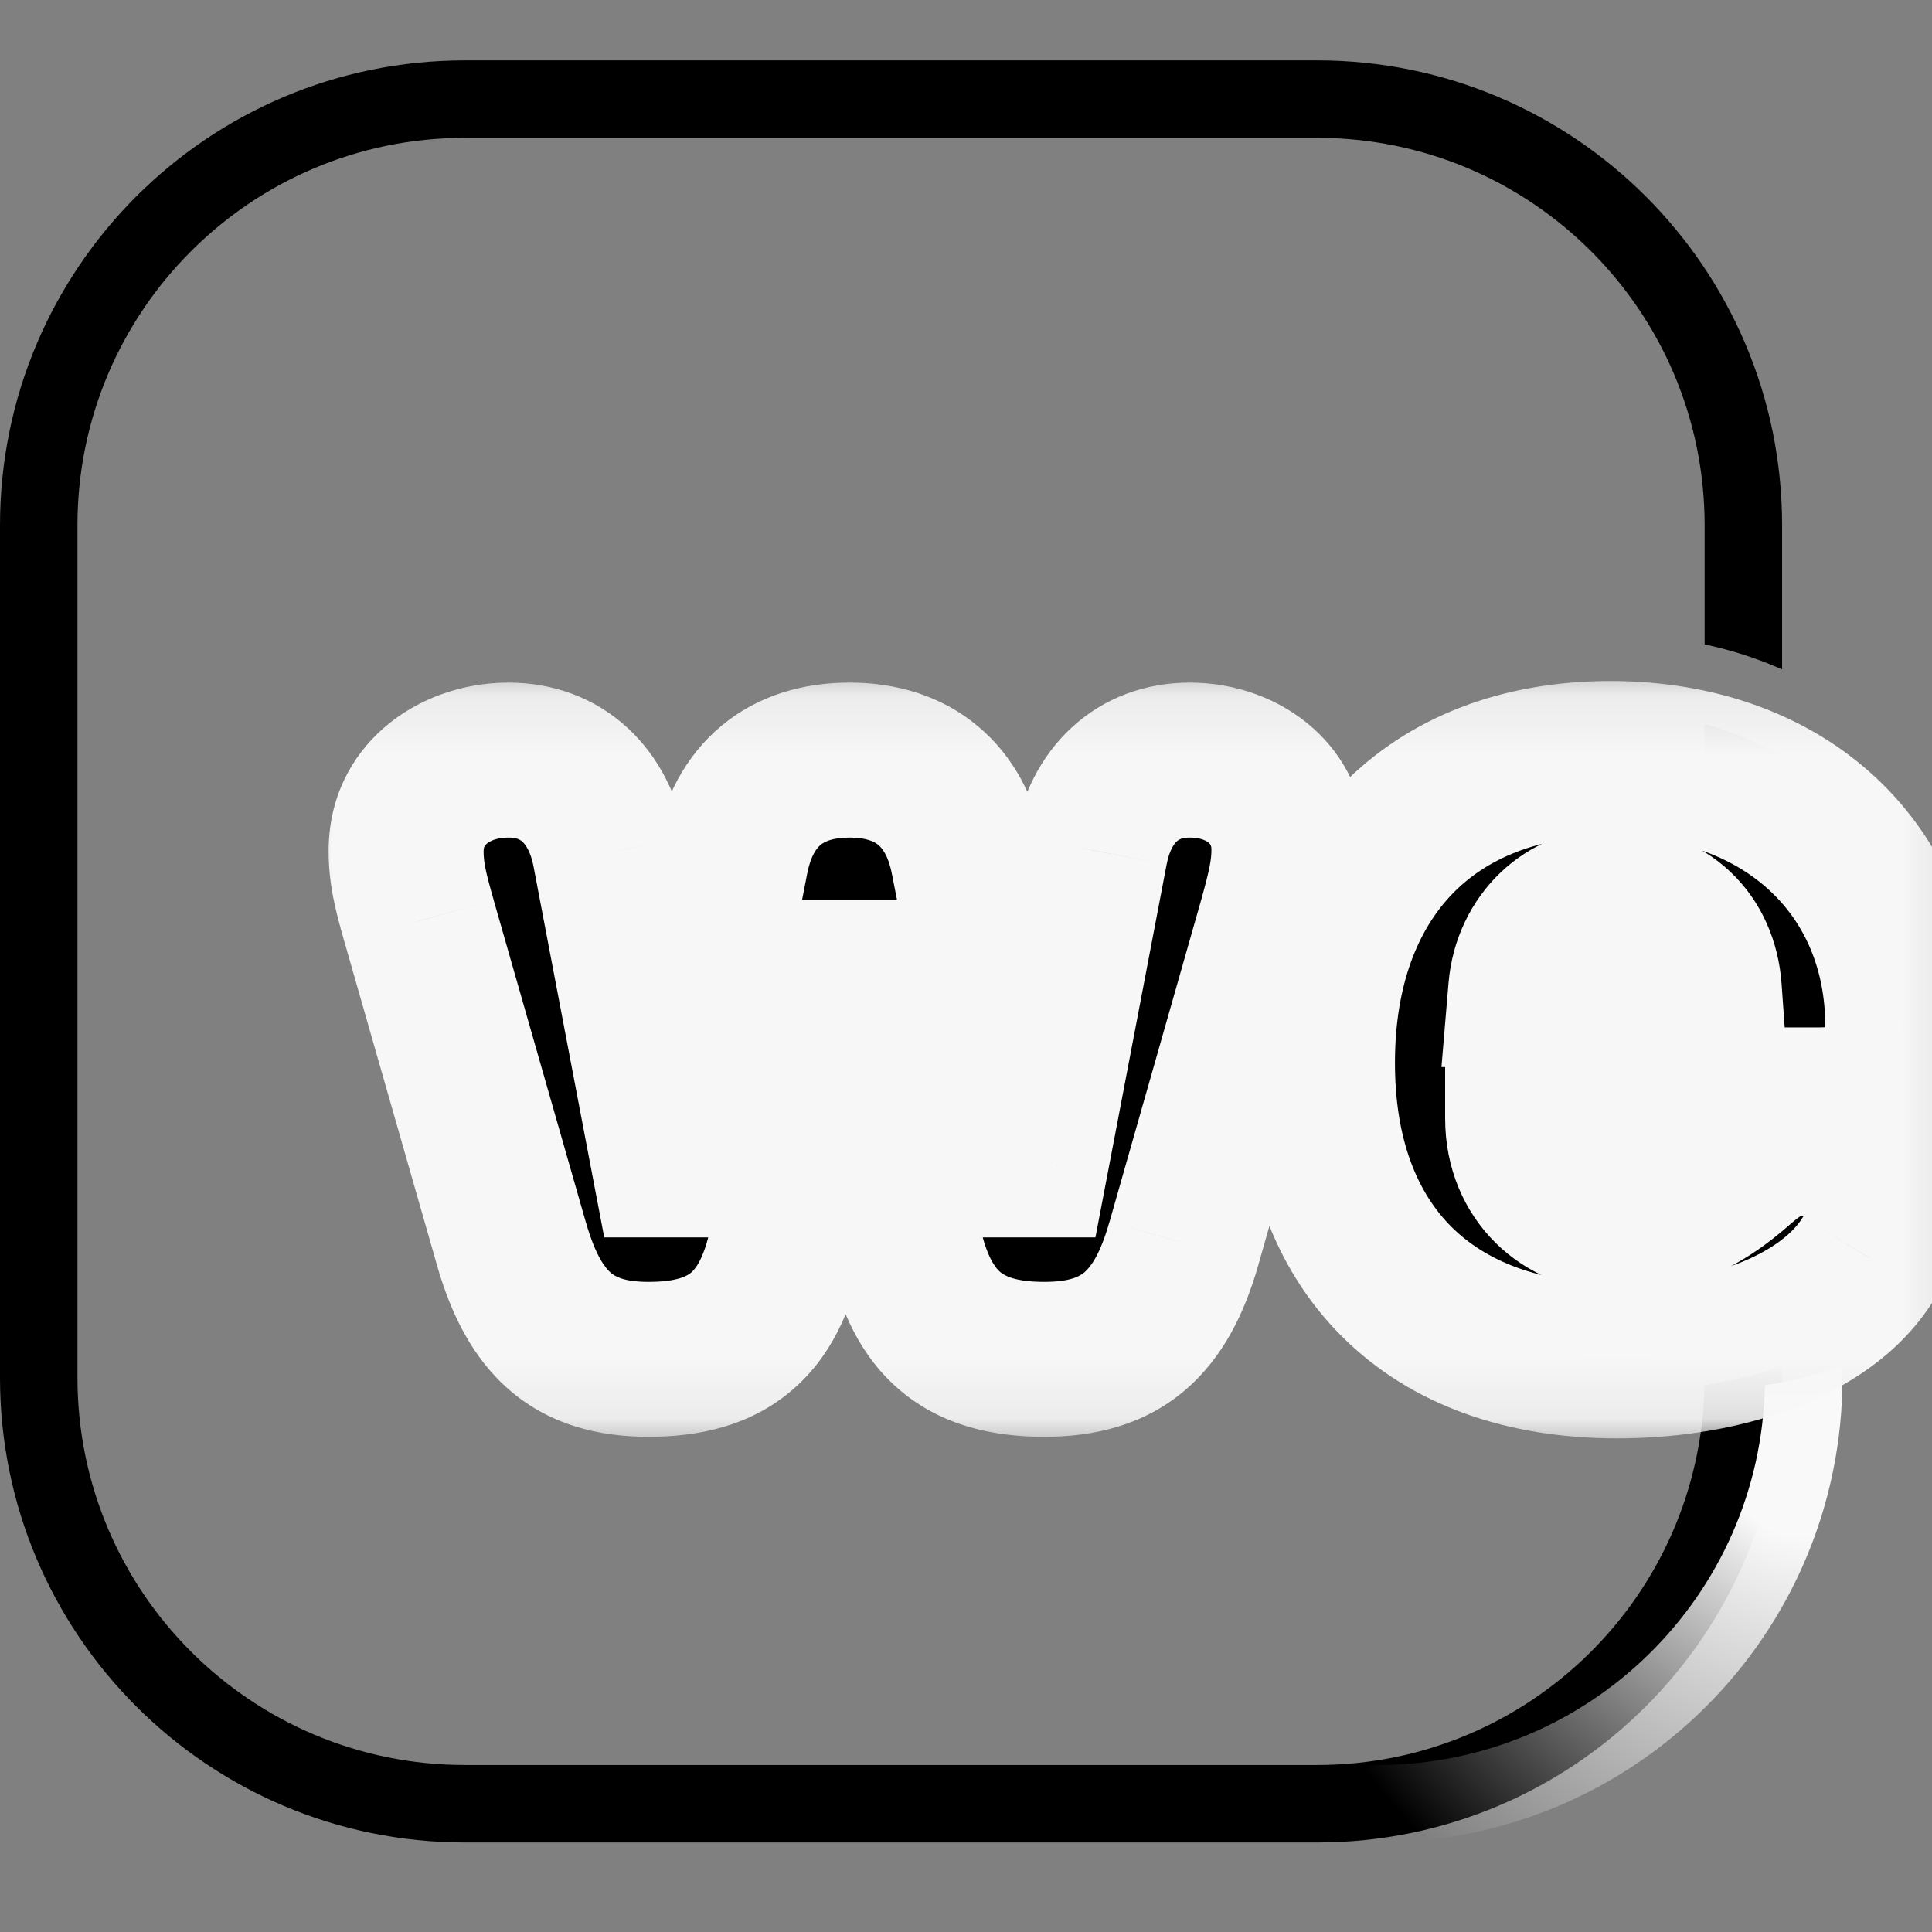 <svg width="32" height="32" viewBox="0 0 32 32" fill="none" xmlns="http://www.w3.org/2000/svg">
<rect x="0" y="0" width="32" height="32" fill="#808080" stroke="none"/>
<g clip-path="url(#clip0_1_38)">
<path fill-rule="evenodd" clip-rule="evenodd" d="M7.7 2.283H21.817C25.361 2.283 28.234 5.156 28.234 8.7V10.673C28.685 10.769 29.114 10.908 29.517 11.088V8.7C29.517 4.447 26.07 1 21.817 1H7.7C3.447 1 0 4.447 0 8.7V22.817C0 27.07 3.447 30.517 7.7 30.517H21.817C26.07 30.517 29.517 27.07 29.517 22.817V22.626C29.107 22.768 28.675 22.873 28.232 22.944C28.165 26.429 25.318 29.234 21.817 29.234H7.7C4.156 29.234 1.283 26.361 1.283 22.817V8.7C1.283 5.156 4.156 2.283 7.7 2.283ZM28.234 21.643C28.703 21.553 29.135 21.419 29.517 21.247V18.133C29.278 18.189 29.072 18.312 28.824 18.532C28.703 18.638 28.587 18.733 28.472 18.817C28.392 18.876 28.312 18.929 28.234 18.978V21.643ZM28.234 17.534H29.517V12.536C29.135 12.302 28.706 12.118 28.234 11.992V17.534Z" fill="url(#paint0_linear_1_38)"/>
<path fill-rule="evenodd" clip-rule="evenodd" d="M8.7 2.283H22.817C26.361 2.283 29.234 5.156 29.234 8.7V10.673C29.685 10.769 30.114 10.908 30.517 11.088V8.7C30.517 4.447 27.07 1 22.817 1H8.7C4.447 1 1 4.447 1 8.7V22.817C1 27.07 4.447 30.517 8.7 30.517H22.817C27.07 30.517 30.517 27.07 30.517 22.817V22.626C30.107 22.768 29.675 22.873 29.232 22.944C29.165 26.429 26.318 29.234 22.817 29.234H8.7C5.156 29.234 2.283 26.361 2.283 22.817V8.7C2.283 5.156 5.156 2.283 8.7 2.283ZM29.234 21.643C29.703 21.553 30.135 21.419 30.517 21.247V18.133C30.278 18.189 30.072 18.312 29.824 18.532C29.703 18.638 29.587 18.733 29.472 18.817C29.392 18.876 29.312 18.929 29.234 18.978V21.643ZM29.234 17.534H30.517V12.536C30.135 12.302 29.706 12.118 29.234 11.992V17.534Z" fill="url(#paint1_radial_1_38)"/>
<path d="M10.743 22.515C9.487 22.515 8.851 21.922 8.472 20.606L6.941 15.256C6.795 14.748 6.726 14.456 6.726 14.095C6.726 13.226 7.449 12.589 8.421 12.589C9.307 12.589 9.917 13.174 10.098 14.112L11.07 19.212H11.139L12.111 14.223C12.317 13.165 13.005 12.589 14.072 12.589C15.13 12.589 15.826 13.165 16.033 14.232L17.013 19.212H17.082L18.063 14.077C18.235 13.165 18.837 12.589 19.706 12.589C20.66 12.589 21.348 13.217 21.348 14.069C21.348 14.421 21.28 14.714 21.142 15.213L19.611 20.588C19.233 21.922 18.579 22.515 17.297 22.515C15.955 22.515 15.267 21.93 14.975 20.571L14.029 16.185H13.96L13.022 20.606C12.739 21.947 12.059 22.515 10.743 22.515ZM26.784 22.541C23.671 22.541 21.821 20.692 21.821 17.604C21.821 14.499 23.688 12.563 26.672 12.563C29.614 12.563 31.515 14.439 31.515 16.993C31.515 17.836 31.033 18.3 30.156 18.3H25.219V18.524C25.219 19.453 25.89 20.124 26.836 20.124C27.601 20.124 28.152 19.892 28.823 19.298C29.193 18.971 29.468 18.86 29.898 18.86C30.577 18.86 31.188 19.298 31.188 20.055C31.188 20.322 31.111 20.58 30.956 20.829C30.319 21.887 28.72 22.541 26.784 22.541ZM25.27 16.391H28.229C28.169 15.539 27.576 14.989 26.75 14.989C25.95 14.989 25.339 15.574 25.27 16.391Z" fill="black"/>
<mask id="mask0_1_38" style="mask-type:luminance" maskUnits="userSpaceOnUse" x="4" y="11" width="29" height="13">
<path d="M32.817 11.1H4.817V23.9H32.817V11.1Z" fill="white"/>
<path d="M10.743 22.515C9.487 22.515 8.851 21.922 8.472 20.606L6.941 15.256C6.795 14.748 6.726 14.456 6.726 14.095C6.726 13.226 7.449 12.589 8.421 12.589C9.307 12.589 9.917 13.174 10.098 14.112L11.07 19.212H11.139L12.111 14.223C12.317 13.165 13.005 12.589 14.072 12.589C15.13 12.589 15.826 13.165 16.033 14.232L17.013 19.212H17.082L18.063 14.077C18.235 13.165 18.837 12.589 19.706 12.589C20.66 12.589 21.348 13.217 21.348 14.069C21.348 14.421 21.28 14.714 21.142 15.213L19.611 20.588C19.233 21.922 18.579 22.515 17.297 22.515C15.955 22.515 15.267 21.93 14.975 20.571L14.029 16.185H13.96L13.022 20.606C12.739 21.947 12.059 22.515 10.743 22.515ZM26.784 22.541C23.671 22.541 21.821 20.692 21.821 17.604C21.821 14.499 23.688 12.563 26.672 12.563C29.614 12.563 31.515 14.439 31.515 16.993C31.515 17.836 31.033 18.3 30.156 18.3H25.219V18.524C25.219 19.453 25.89 20.124 26.836 20.124C27.601 20.124 28.152 19.892 28.823 19.298C29.193 18.971 29.468 18.86 29.898 18.86C30.577 18.86 31.188 19.298 31.188 20.055C31.188 20.322 31.111 20.58 30.956 20.829C30.319 21.887 28.72 22.541 26.784 22.541ZM25.27 16.391H28.229C28.169 15.539 27.576 14.989 26.75 14.989C25.95 14.989 25.339 15.574 25.27 16.391Z" fill="black"/>
</mask>
<g mask="url(#mask0_1_38)">
<path d="M8.472 20.606L7.239 20.959L7.239 20.96L8.472 20.606ZM6.941 15.256L8.175 14.903L8.175 14.9L6.941 15.256ZM10.098 14.112L11.359 13.871L11.358 13.869L10.098 14.112ZM11.07 19.212L9.809 19.452L10.008 20.495H11.07V19.212ZM11.139 19.212V20.495H12.196L12.398 19.458L11.139 19.212ZM16.033 14.232L14.773 14.476L14.774 14.48L16.033 14.232ZM17.013 19.212L15.754 19.46L15.958 20.495H17.013V19.212ZM17.082 19.212V20.495H18.144L18.343 19.453L17.082 19.212ZM18.063 14.077L19.323 14.318L19.324 14.315L18.063 14.077ZM21.142 15.213L22.376 15.564L22.379 15.554L21.142 15.213ZM19.611 20.588L18.377 20.237L18.376 20.238L19.611 20.588ZM14.029 16.185L15.283 15.914L15.065 14.901H14.029V16.185ZM13.96 16.185V14.901H12.92L12.705 15.918L13.96 16.185ZM10.743 21.232C10.324 21.232 10.181 21.137 10.116 21.081C10.022 21 9.863 20.796 9.706 20.251L7.239 20.96C7.461 21.731 7.809 22.481 8.441 23.026C9.103 23.596 9.906 23.798 10.743 23.798V21.232ZM9.706 20.253L8.175 14.903L5.708 15.609L7.239 20.959L9.706 20.253ZM8.175 14.9C8.032 14.405 8.01 14.262 8.01 14.095H5.443C5.443 14.65 5.559 15.091 5.708 15.611L8.175 14.9ZM8.01 14.095C8.01 14.037 8.026 14.007 8.06 13.977C8.103 13.939 8.214 13.873 8.421 13.873V11.306C6.89 11.306 5.443 12.376 5.443 14.095H8.01ZM8.421 13.873C8.565 13.873 8.622 13.913 8.654 13.943C8.699 13.984 8.788 14.097 8.838 14.354L11.358 13.869C11.227 13.189 10.921 12.541 10.393 12.055C9.854 11.558 9.163 11.306 8.421 11.306V13.873ZM8.837 14.352L9.809 19.452L12.331 18.972L11.359 13.871L8.837 14.352ZM11.07 20.495H11.139V17.929H11.07V20.495ZM12.398 19.458L13.37 14.469L10.851 13.978L9.879 18.967L12.398 19.458ZM13.37 14.469C13.43 14.161 13.534 14.042 13.591 13.995C13.646 13.949 13.774 13.873 14.072 13.873V11.306C13.303 11.306 12.554 11.517 11.947 12.024C11.341 12.53 10.998 13.227 10.851 13.978L13.37 14.469ZM14.072 13.873C14.364 13.873 14.492 13.948 14.549 13.996C14.608 14.045 14.713 14.167 14.773 14.476L17.293 13.988C17.146 13.231 16.8 12.531 16.194 12.026C15.587 11.518 14.838 11.306 14.072 11.306V13.873ZM14.774 14.48L15.754 19.46L18.273 18.964L17.292 13.984L14.774 14.48ZM17.013 20.495H17.082V17.929H17.013V20.495ZM18.343 19.453L19.323 14.318L16.802 13.837L15.822 18.971L18.343 19.453ZM19.324 14.315C19.369 14.076 19.452 13.972 19.491 13.936C19.52 13.91 19.571 13.873 19.706 13.873V11.306C18.971 11.306 18.287 11.557 17.754 12.047C17.232 12.527 16.928 13.167 16.802 13.839L19.324 14.315ZM19.706 13.873C19.901 13.873 19.994 13.935 20.024 13.962C20.041 13.976 20.049 13.989 20.053 14C20.058 14.01 20.065 14.031 20.065 14.069H22.632C22.632 12.39 21.244 11.306 19.706 11.306V13.873ZM20.065 14.069C20.065 14.231 20.042 14.374 19.905 14.871L22.379 15.554C22.517 15.053 22.632 14.612 22.632 14.069H20.065ZM19.908 14.861L18.377 20.237L20.845 20.94L22.376 15.564L19.908 14.861ZM18.376 20.238C18.221 20.786 18.059 20.991 17.962 21.073C17.89 21.134 17.736 21.232 17.297 21.232V23.798C18.14 23.798 18.953 23.599 19.623 23.03C20.269 22.482 20.623 21.724 20.846 20.939L18.376 20.238ZM17.297 21.232C16.805 21.232 16.634 21.125 16.568 21.07C16.493 21.007 16.344 20.831 16.23 20.301L13.72 20.841C13.899 21.67 14.239 22.466 14.917 23.035C15.604 23.613 16.448 23.798 17.297 23.798V21.232ZM16.23 20.301L15.283 15.914L12.774 16.455L13.72 20.841L16.23 20.301ZM14.029 14.901H13.96V17.468H14.029V14.901ZM12.705 15.918L11.767 20.339L14.278 20.872L15.215 16.451L12.705 15.918ZM11.767 20.339C11.657 20.859 11.512 21.024 11.446 21.079C11.388 21.128 11.226 21.232 10.743 21.232V23.798C11.577 23.798 12.412 23.618 13.094 23.047C13.768 22.483 14.104 21.694 14.278 20.872L11.767 20.339ZM25.219 18.3V17.017H23.936V18.3H25.219ZM30.956 20.829L29.866 20.152L29.861 20.16L29.856 20.168L30.956 20.829ZM25.27 16.391L23.992 16.283L23.875 17.674H25.27V16.391ZM28.229 16.391V17.674H29.607L29.509 16.3L28.229 16.391ZM26.784 21.258C25.481 21.258 24.597 20.875 24.041 20.321C23.485 19.767 23.105 18.891 23.105 17.604H20.538C20.538 19.404 21.082 20.997 22.23 22.139C23.376 23.282 24.974 23.824 26.784 23.824V21.258ZM23.105 17.604C23.105 16.308 23.49 15.393 24.052 14.809C24.609 14.231 25.465 13.847 26.672 13.847V11.28C24.895 11.28 23.326 11.863 22.203 13.029C21.086 14.189 20.538 15.795 20.538 17.604H23.105ZM26.672 13.847C27.868 13.847 28.75 14.224 29.32 14.758C29.887 15.287 30.232 16.047 30.232 16.993H32.798C32.798 15.385 32.193 13.93 31.073 12.883C29.958 11.841 28.419 11.28 26.672 11.28V13.847ZM30.232 16.993C30.232 17.084 30.218 17.118 30.22 17.115C30.221 17.113 30.225 17.102 30.235 17.087C30.245 17.071 30.258 17.054 30.274 17.038C30.291 17.023 30.306 17.011 30.318 17.005C30.33 16.998 30.334 16.997 30.329 16.998C30.317 17.003 30.265 17.017 30.156 17.017V19.584C30.811 19.584 31.513 19.409 32.054 18.887C32.603 18.359 32.798 17.657 32.798 16.993H30.232ZM30.156 17.017H25.219V19.584H30.156V17.017ZM23.936 18.3V18.524H26.502V18.3H23.936ZM23.936 18.524C23.936 20.171 25.19 21.407 26.836 21.407V18.841C26.674 18.841 26.603 18.788 26.577 18.761C26.55 18.735 26.502 18.671 26.502 18.524H23.936ZM26.836 21.407C27.358 21.407 27.859 21.326 28.359 21.118C28.847 20.914 29.272 20.615 29.673 20.259L27.973 18.337C27.703 18.575 27.517 18.688 27.371 18.749C27.236 18.805 27.079 18.841 26.836 18.841V21.407ZM29.673 20.259C29.797 20.15 29.835 20.139 29.822 20.145C29.815 20.147 29.811 20.148 29.815 20.147C29.821 20.146 29.846 20.143 29.898 20.143V17.576C29.565 17.576 29.215 17.621 28.853 17.768C28.503 17.911 28.218 18.12 27.973 18.337L29.673 20.259ZM29.898 20.143C29.931 20.143 29.954 20.148 29.966 20.152C29.978 20.157 29.974 20.158 29.961 20.147C29.947 20.134 29.929 20.113 29.916 20.085C29.91 20.072 29.907 20.061 29.905 20.054C29.904 20.047 29.905 20.047 29.905 20.055H32.471C32.471 18.414 31.097 17.576 29.898 17.576V20.143ZM29.905 20.055C29.905 20.059 29.907 20.085 29.866 20.152L32.046 21.506C32.314 21.075 32.471 20.585 32.471 20.055H29.905ZM29.856 20.168C29.565 20.652 28.543 21.258 26.784 21.258V23.824C28.896 23.824 31.074 23.122 32.056 21.491L29.856 20.168ZM25.27 17.674H28.229V15.108H25.27V17.674ZM29.509 16.3C29.459 15.592 29.177 14.927 28.657 14.437C28.136 13.946 27.456 13.706 26.75 13.706V16.272C26.813 16.272 26.851 16.283 26.869 16.29C26.887 16.296 26.894 16.302 26.897 16.305C26.9 16.308 26.908 16.316 26.918 16.339C26.929 16.362 26.944 16.407 26.949 16.482L29.509 16.3ZM26.75 13.706C25.245 13.706 24.113 14.841 23.992 16.283L26.549 16.499C26.559 16.385 26.599 16.333 26.62 16.314C26.639 16.296 26.673 16.272 26.75 16.272V13.706Z" fill="#F7F7F7"/>
</g>
</g>
<defs>
<linearGradient id="paint0_linear_1_38" x1="2.567" y1="3.567" x2="30.159" y2="29.875" gradientUnits="userSpaceOnUse">
<stop/>
<stop offset="1"/>
</linearGradient>
<radialGradient id="paint1_radial_1_38" cx="0" cy="0" r="1" gradientUnits="userSpaceOnUse" gradientTransform="translate(29.875 24.1) rotate(-94.086) scale(9.006)">
<stop offset="0.155" stop-color="#F9F9F9"/>
<stop offset="1" stop-color="white" stop-opacity="0"/>
</radialGradient>
<clipPath id="clip0_1_38">
<rect width="32" height="32" fill="white"/>
</clipPath>
</defs>
</svg>
